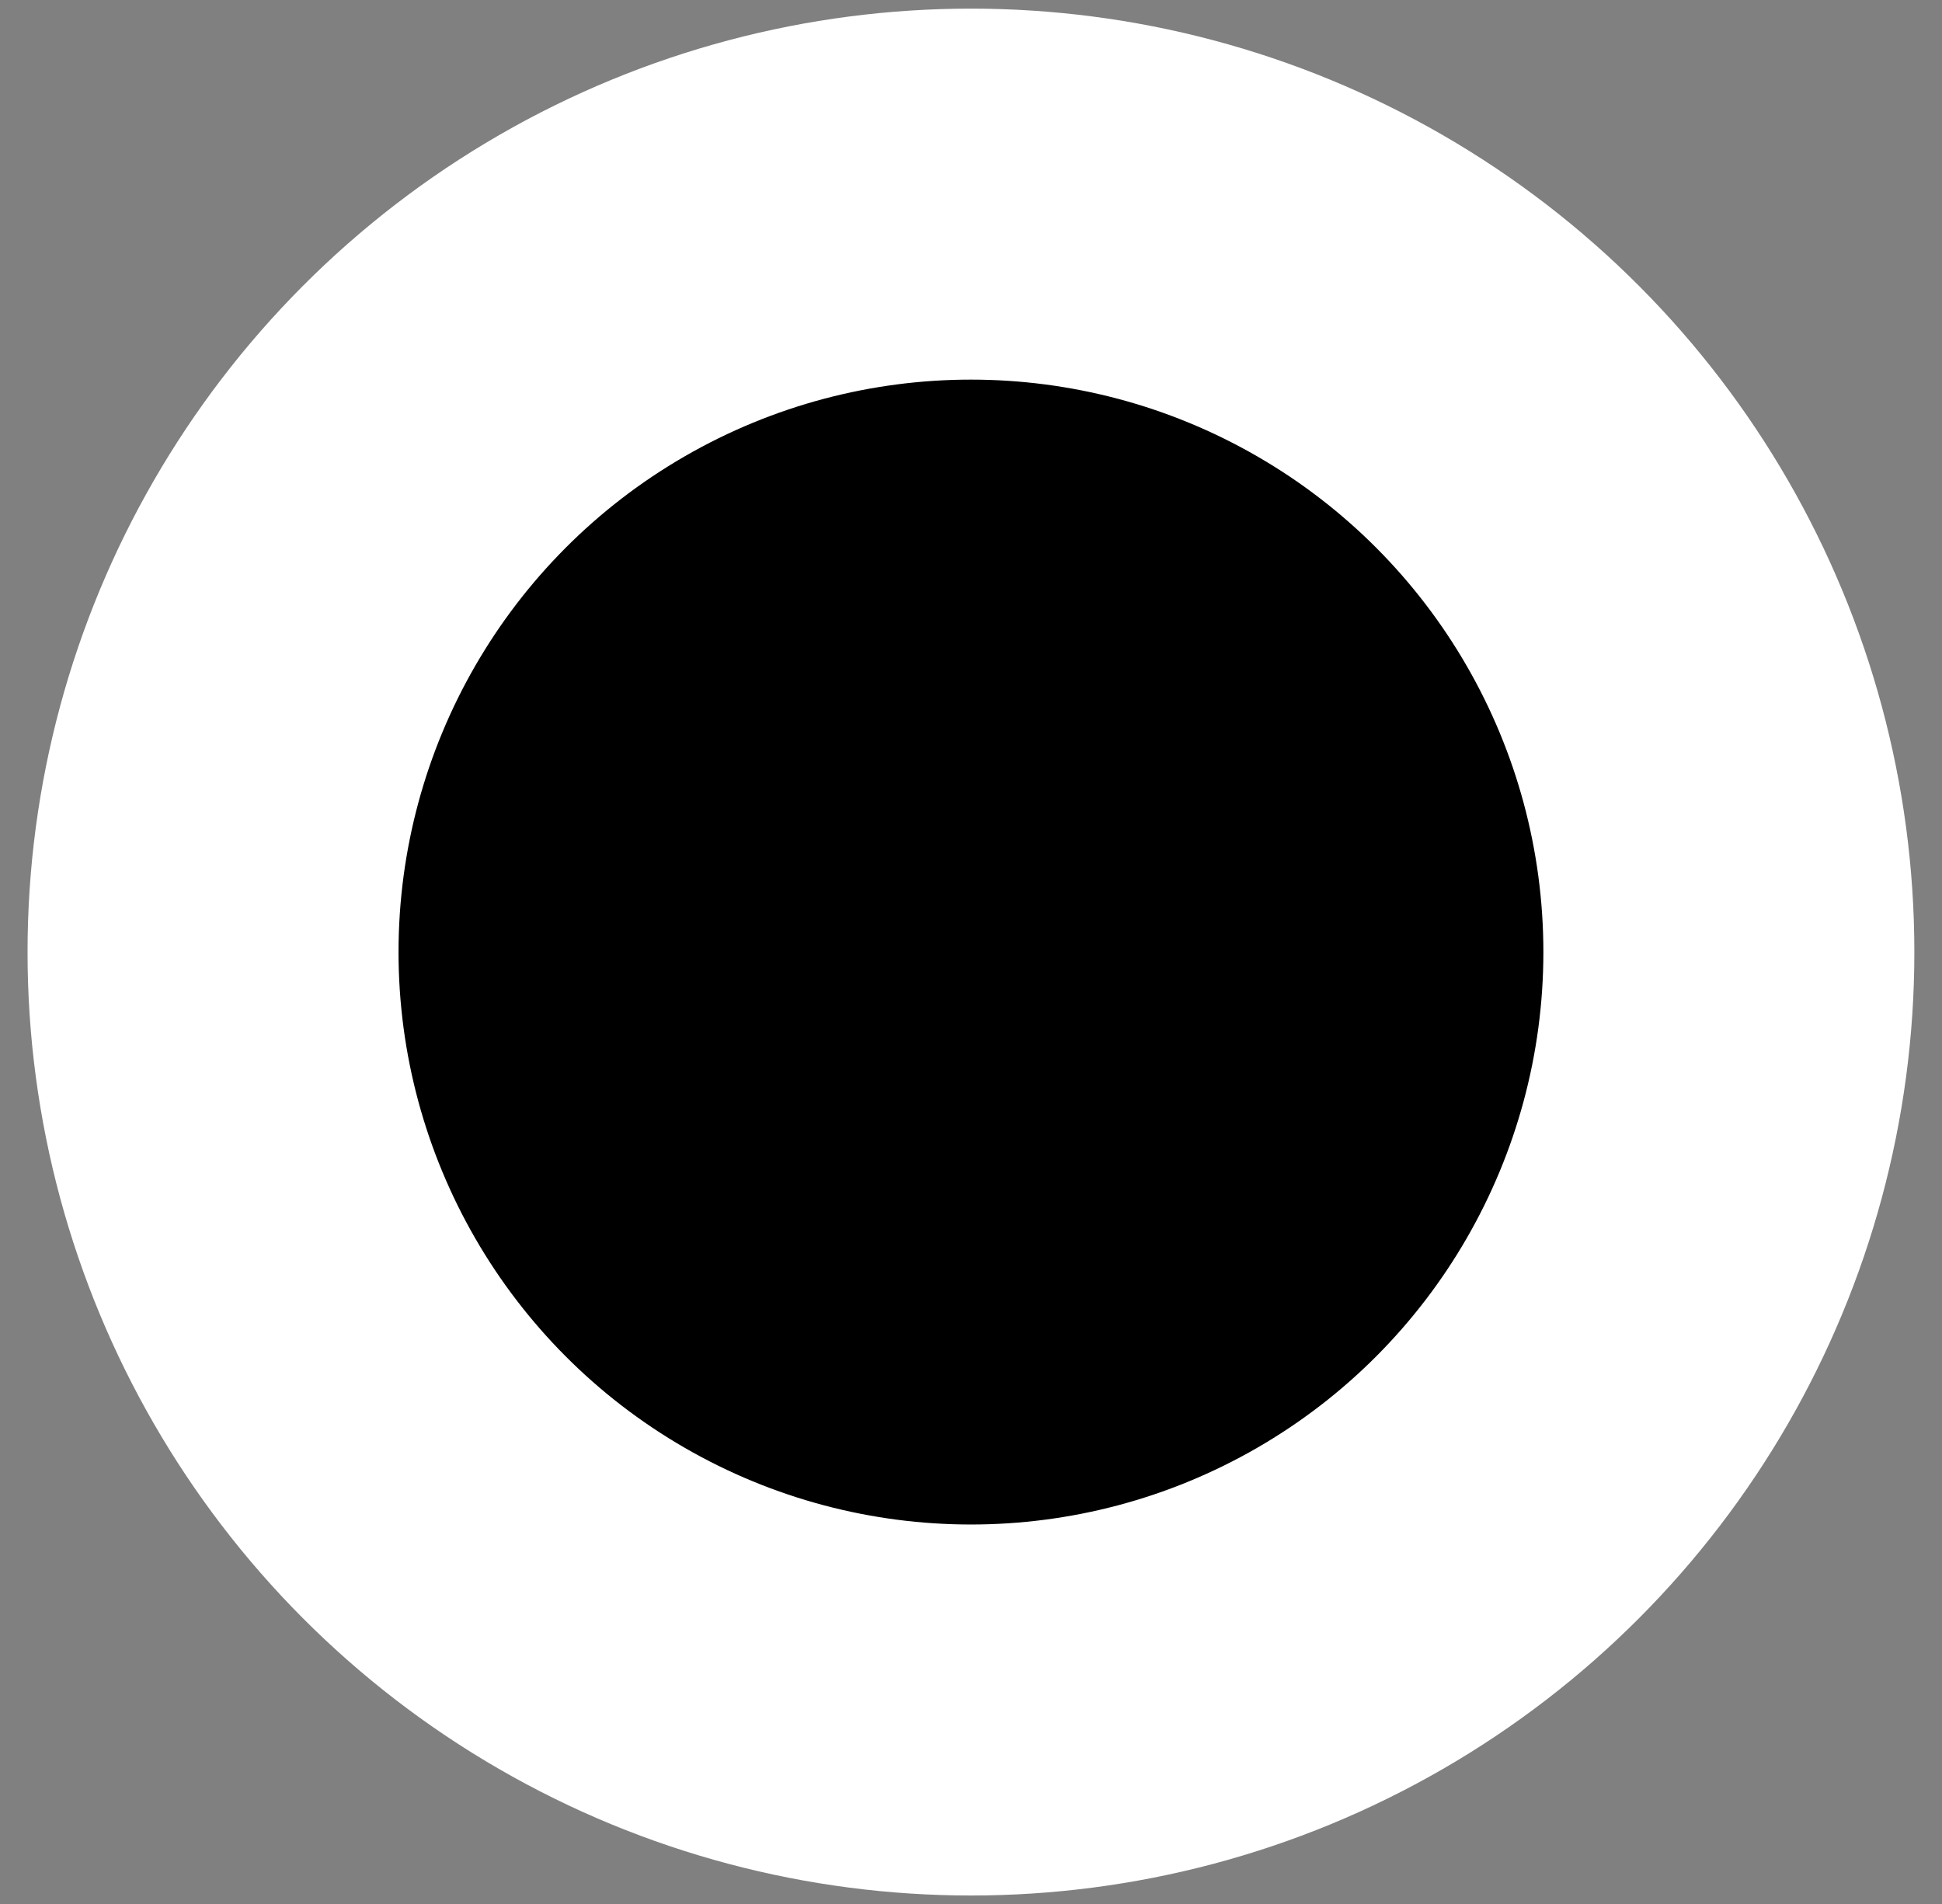 <?xml version="1.0" encoding="utf-8"?>
<!-- Generator: Adobe Illustrator 16.0.0, SVG Export Plug-In . SVG Version: 6.00 Build 0)  -->
<!DOCTYPE svg PUBLIC "-//W3C//DTD SVG 1.1//EN" "http://www.w3.org/Graphics/SVG/1.1/DTD/svg11.dtd">
<svg version="1.1" id="Layer_1" xmlns="http://www.w3.org/2000/svg" xmlns:xlink="http://www.w3.org/1999/xlink" x="0px" y="0px"
	 width="20.939px" height="20.531px" viewBox="-419.18 432.191 20.939 20.531"
	 enable-background="new -419.18 432.191 20.939 20.531" xml:space="preserve">
<rect x="-419.18" y="432.191" width="20.939" height="20.531" fill="#808080" stroke="none"/>
<circle stroke="#FFFFFF" stroke-width="4" stroke-miterlimit="10" cx="-408.711" cy="442.456" r="8.172"/>
</svg>
